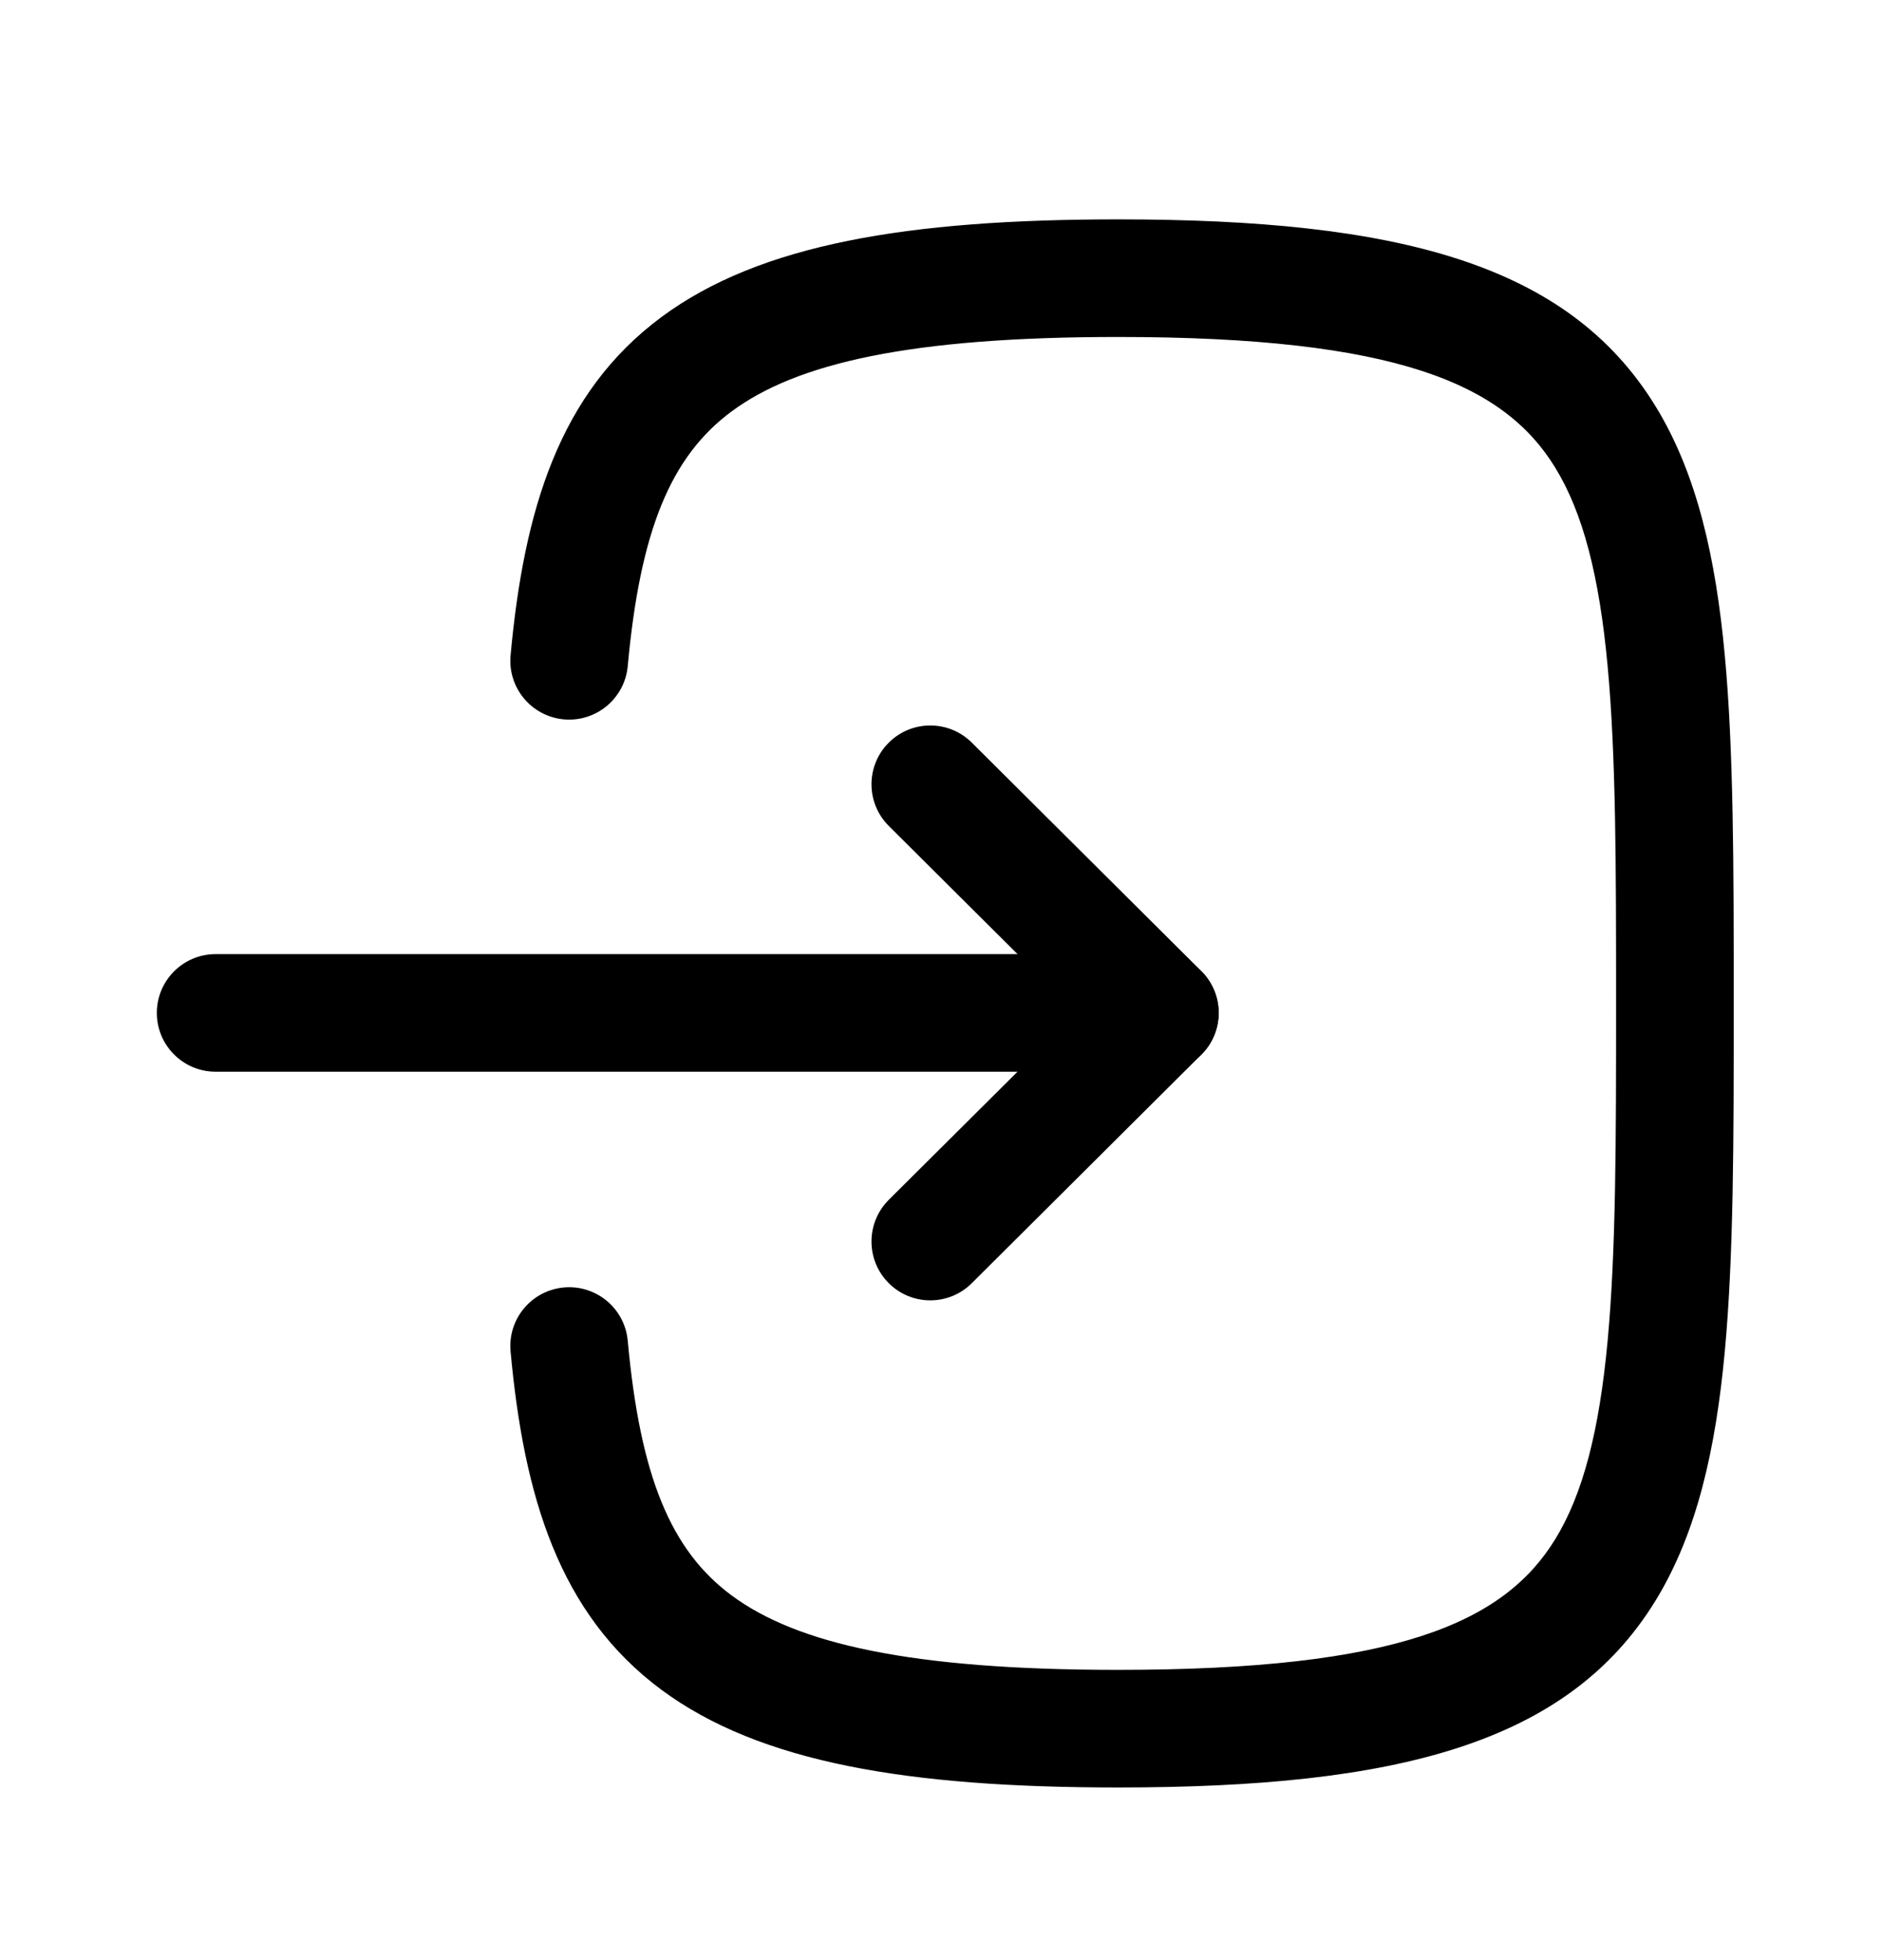 <svg xmlns="http://www.w3.org/2000/svg" width="24" height="25" viewBox="0 0 24 25" fill="none">
  <path fill-rule="evenodd" clip-rule="evenodd" d="M2 12.919C2 12.505 2.336 12.169 2.75 12.169H14.791C15.205 12.169 15.541 12.505 15.541 12.919C15.541 13.333 15.205 13.669 14.791 13.669H2.75C2.336 13.669 2 13.333 2 12.919Z" fill="black"/>
  <path fill-rule="evenodd" clip-rule="evenodd" d="M11.332 9.474C11.624 9.18 12.099 9.179 12.393 9.472L15.321 12.387C15.462 12.528 15.541 12.72 15.541 12.919C15.541 13.118 15.462 13.31 15.321 13.45L12.393 16.366C12.099 16.659 11.624 16.658 11.332 16.364C11.04 16.071 11.041 15.596 11.334 15.303L13.729 12.919L11.334 10.534C11.041 10.242 11.04 9.767 11.332 9.474Z" fill="black"/>
  <path fill-rule="evenodd" clip-rule="evenodd" d="M9.329 5.248C8.553 5.823 8.164 6.764 8.005 8.497C7.967 8.909 7.601 9.213 7.189 9.175C6.777 9.137 6.473 8.771 6.511 8.359C6.681 6.511 7.128 5.012 8.436 4.043C9.691 3.113 11.58 2.798 14.258 2.798C17.808 2.798 19.99 3.354 21.11 5.178C21.644 6.047 21.88 7.123 21.995 8.355C22.109 9.582 22.109 11.057 22.109 12.766V12.829C22.109 14.539 22.109 16.013 21.995 17.24C21.88 18.473 21.644 19.549 21.11 20.418C19.99 22.241 17.808 22.798 14.258 22.798C11.58 22.798 9.691 22.482 8.436 21.553C7.128 20.584 6.681 19.084 6.511 17.237C6.473 16.824 6.777 16.459 7.189 16.421C7.601 16.383 7.967 16.686 8.005 17.099C8.164 18.831 8.553 19.772 9.329 20.348C10.16 20.963 11.605 21.298 14.258 21.298C17.809 21.298 19.177 20.699 19.832 19.633C20.186 19.057 20.394 18.254 20.501 17.102C20.608 15.951 20.609 14.545 20.609 12.798C20.609 11.051 20.608 9.644 20.501 8.494C20.394 7.341 20.186 6.539 19.832 5.963C19.177 4.896 17.809 4.298 14.258 4.298C11.605 4.298 10.16 4.632 9.329 5.248Z" fill="black"/>
</svg>
